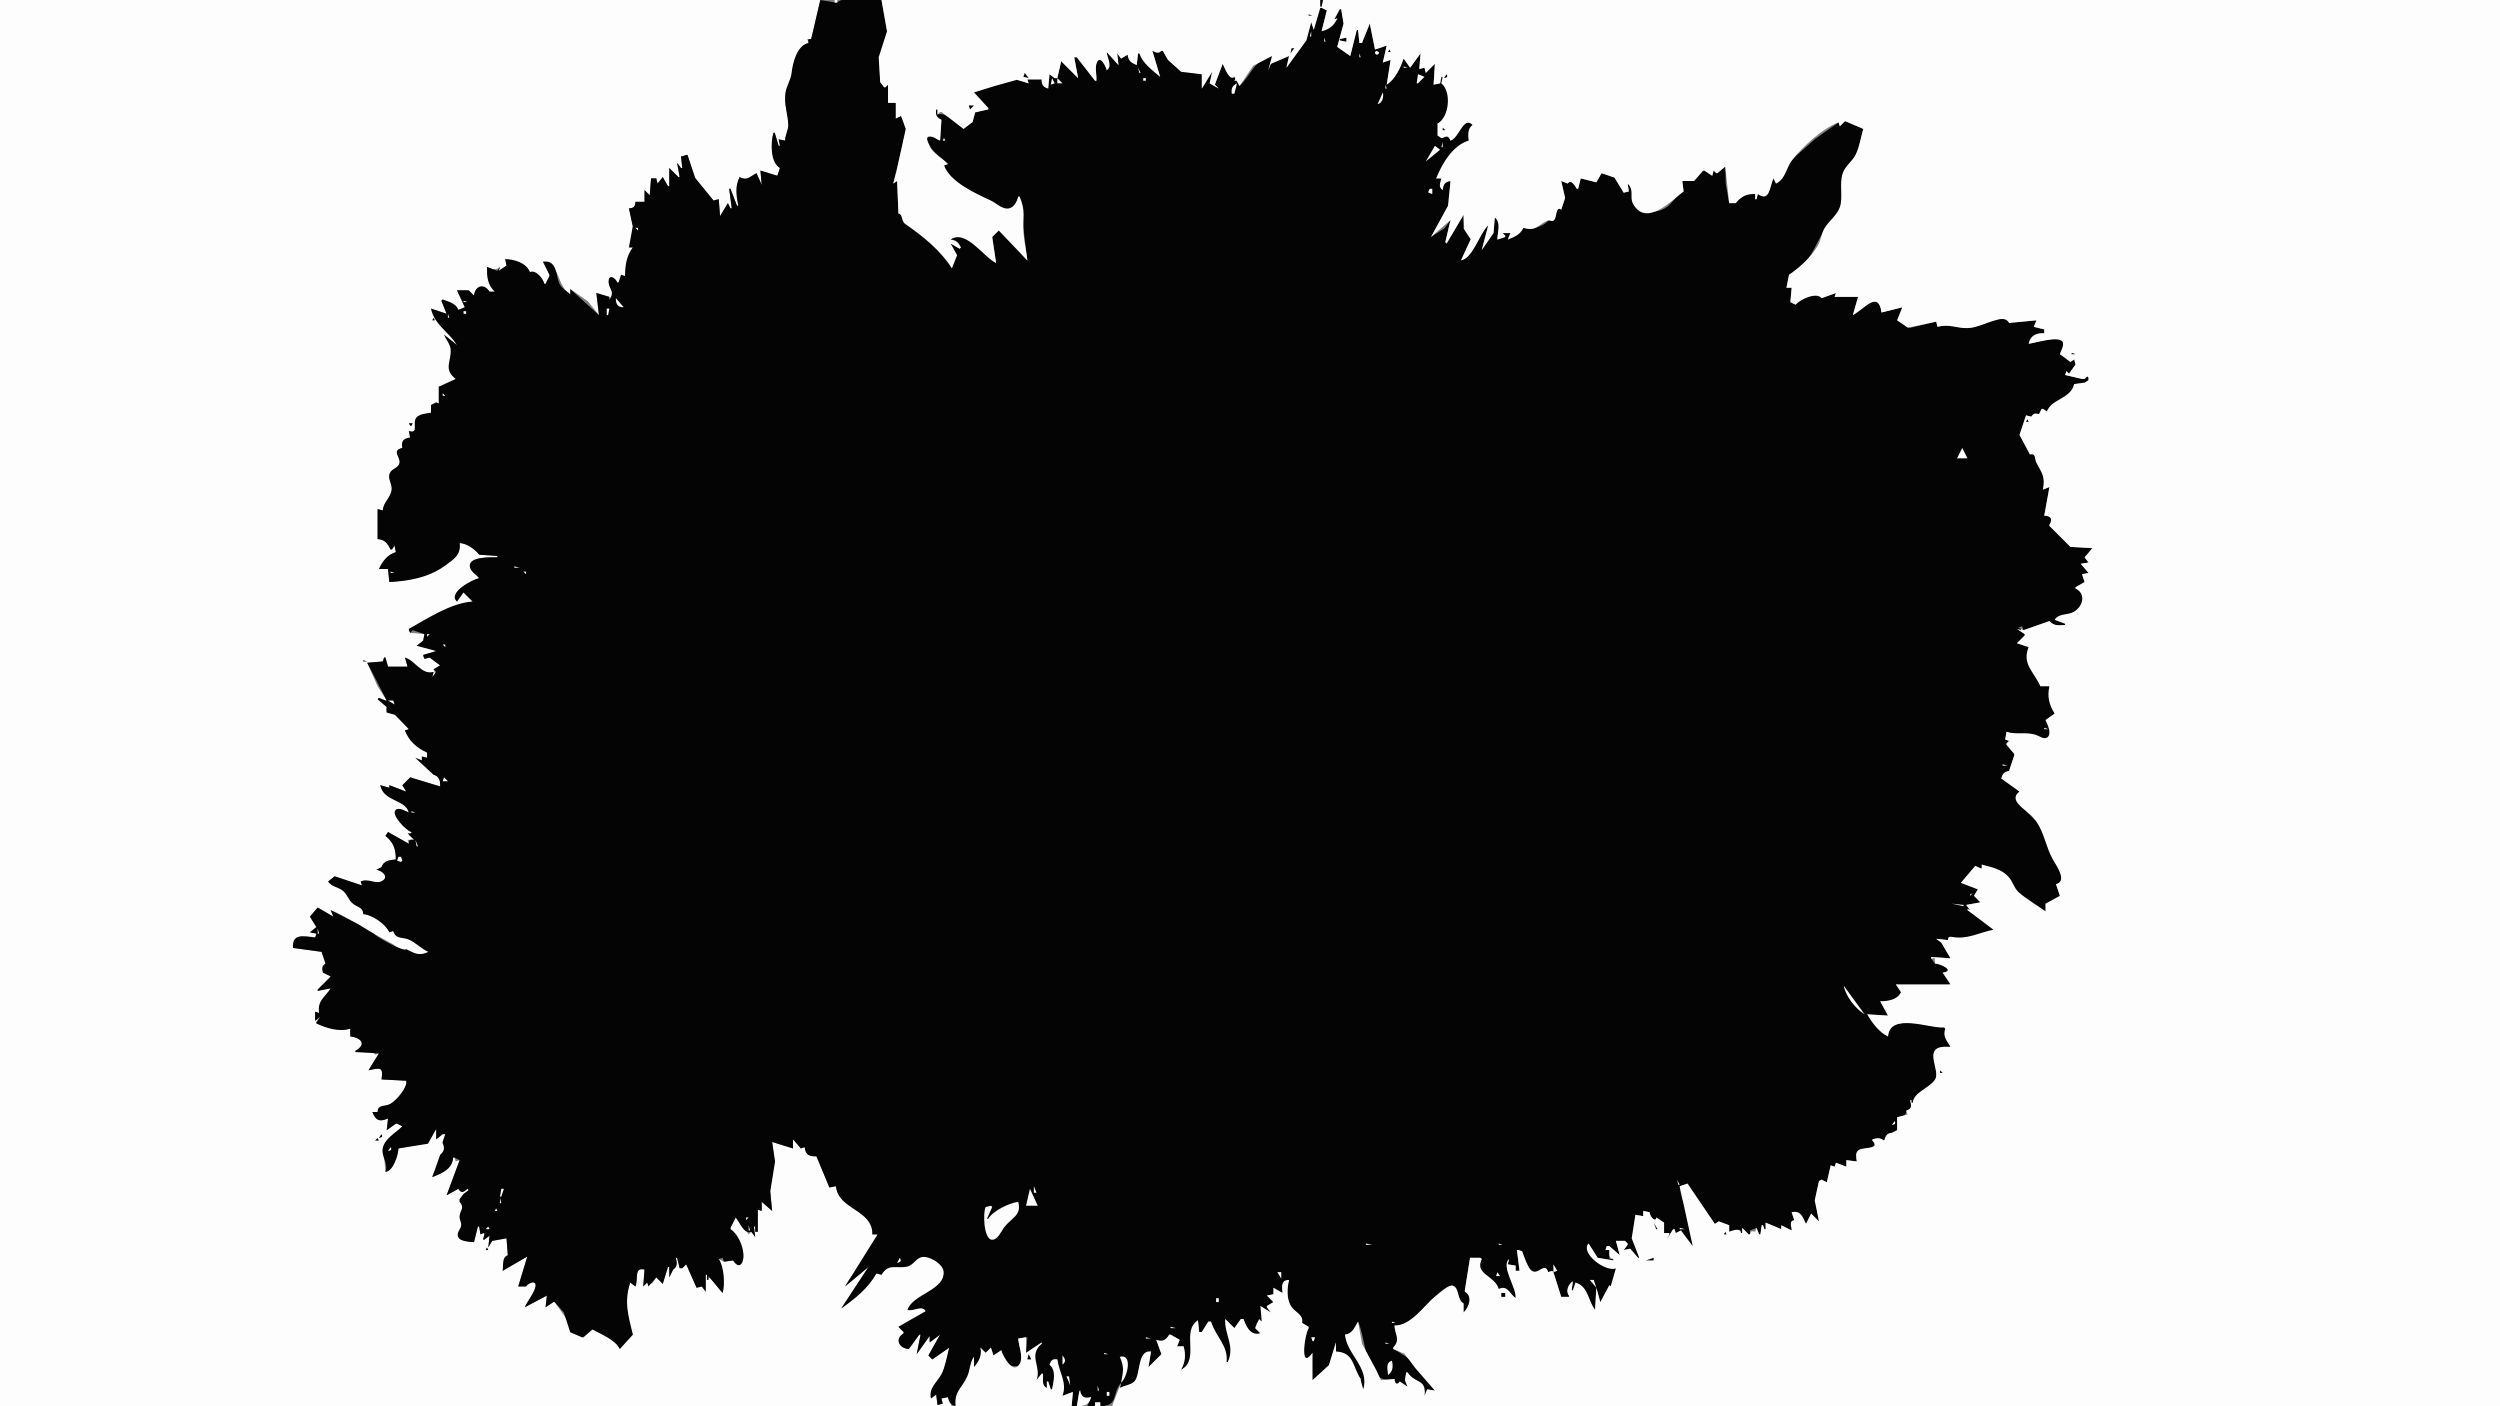 <?xml version="1.0" standalone="yes"?>
<svg xmlns="http://www.w3.org/2000/svg" width="1920" height="1080">
<rect width="100%" height="100%" fill="#808080" stroke="none"/>
<path style="fill:#fdfdfd; stroke:none;" d="M0 0L0 1080L731 1080L728 1073L723 1074L724 1078L720 1079L719 1071L715 1074C713.94 1066.19 719.904 1062.31 723.18 1056C725.886 1050.78 727.823 1041.05 729 1035L716 1044L713 1041L722 1025L714 1031L714 1026L704 1040L707 1025L706 1025L698 1036C690.304 1035.42 688.191 1029.13 694 1024L694 1023L690 1019L711 1007C708.919 1000.81 702.05 1006.86 697 1006C701.742 995.226 727.057 990.196 724.914 976C723.868 969.078 712.24 962.874 706.015 965.657C702.506 967.225 700.586 971.131 696.961 972.357C688.994 975.053 681.324 968.491 677 979L673 978L646 1005L667 973L649 988C656.187 974.357 670.948 963.414 674 948L670 948C671.823 928.721 644.823 928.702 642 911L637 912L627 888C621.791 888.132 618.838 886.328 618 881L615 882C614.188 878.068 612.786 876.361 609 875L609 882L593 877L594.748 892.004L591.363 914L593 930L585 923L585 930L582 929L582 946L580 946L580 942L579 942L580 950L577 946L575 948L565 935L561 943L561 944C565.698 948.216 569.759 955.689 570.699 962C571.751 969.064 569.167 974.738 563 968L556 969L552 967C555.267 974.312 556.546 985.159 555 993C552.302 991.396 544.728 976.993 544 983L543 983L543 979L542 979L542 992L539 988L535 989L527 971L524 974L522 974L520 966L519 966C519.882 969.893 519.908 972.143 517 975L514 981L514 973L513 973L509 986L504 981C501.981 983.967 500.452 988.155 497 985L494 988L495 975C486.78 972.589 489.812 982.18 488 988L484 985C478.1 998.959 481.57 1011.39 486 1025L476 1036C473.731 1028.69 461.645 1023.73 455 1021L448 1027L447 1027L437.953 1022.44L435.741 1014L426 1000L425 1000L419 1004L420 995L403 1004C405.118 1000.24 411.856 991.233 411.669 987.228C411.431 982.142 405.06 984.989 404 988L398 988L405 965L386 976L390 964L389 951L378 953L375 958L376 949L372 952L371 952L372 948L372 947L369 948L368 942L367 942L364 954C360.613 953.369 355.093 953.55 352.797 950.581C350.462 947.562 353.807 944.888 354.434 941.961C355.343 937.716 356.446 925.485 353 923L353 921L356 917L360 914L359 913C355.934 915.168 354.506 916.234 352 913L343 918L353 891L350 892L349 889L348 889C347.04 897.617 338.879 900.342 332 904C333.128 897.005 341.719 894.716 338 887C341.59 884.803 342.516 881.46 340 878L340 877L342 871L340 871L335 875L335 867L328.682 877.643L306 882C305.644 886.914 301.387 899.204 296 900L294.478 881.999L309 865L305 863L304 863L297 868L298 859C291.363 861.152 289.241 860.385 286 854L290 854C291.329 848.733 295.654 850.255 299.826 848.192C304.782 845.742 313.673 835.199 312 830L293 829C295.519 818.64 291.099 819.449 283 822L291 809L288 810C284.237 804.215 278.733 807.706 273 808L273 807C283.231 803.022 276.733 796.261 269 796L269 790C260.545 792.188 251.106 789.138 243 786L243 785L246 781L242 784L242 777L245 778C244.455 768.084 250.122 767.451 254 759L244 761L244 760L254 750C253.027 746.689 251.261 746.611 248 747L250 740L247 731L225 728C226.112 717.118 231.861 719.828 242 720L243 719L243 717L238 716L243 712L238 704L244 697L256 704L254 699C260.242 701.452 268.447 705.85 273.981 709.698C278.925 713.136 280.249 717.914 287 717L302 725.278L309.972 731.556L312 729C317.354 732.856 323.086 735.378 329 731C324.282 728.2 319.974 723.835 314.996 721.647C309.571 719.262 305.102 721.206 302 715L299 716C296.964 708.917 286.187 702.392 279 702C279.849 696.389 274.793 696.548 271.21 693.501C268.019 690.788 266.983 686.393 263.737 683.769C259.998 680.745 255.445 680.613 252 677L257 673L278 680L277 677C282.737 674.96 287.904 679.178 292.852 677.353C300.179 674.652 293.816 668.267 289 668L293 666C295.376 661.288 299.134 660.921 304 660C303.995 652.511 303.131 645.902 296 642L298 639L314 648L313 645L318 645C317.183 642.994 311.151 640.626 316 640L316 639C312.651 637.927 300.3 624.123 304.542 621.915C307.159 620.554 311.403 623.356 314 624C312.492 614.342 295.861 614.214 292 603L299 605L299 603L312 608L309 603C312.764 601.985 314.352 600.922 315 597L338 604C338.425 599.52 337.838 595.886 333 595L319 582L324 584L324 581L328 582L328 578C320.708 573.426 315.107 568.675 311 561L314 560C311.415 556.576 308.171 552.125 304.792 549.475C301.3 546.738 295.175 549.241 297 543L290 537L291 536L296 538L297 538L289.943 526.996L282 509L294 508L295 505L296 505L298 512L313 512L311 505C317.958 508.267 324.48 519.928 333 516L332 520C334.603 518.165 334.283 516.784 333 514L338 511L330 505L326 506L325 504L325 503L335 500L334 497L320 496L325 492L326 487L315 486L314 483C330.127 476.6 345.22 464.178 363 462L356 455C352.667 456.799 351.164 458.156 351 462C345.768 454.112 362.121 445.949 368 444C366.271 440.914 361.756 438.693 361.327 435.004C360.457 427.521 377.386 428.095 382 428L382 427L368 426C365.019 420.691 359.012 417.329 353 417C353.463 425.461 349.281 427.787 343 432.739C329.948 443.029 314.732 445.349 299 447L298 437L291 437L304 424L303 419L301 422L300 422C298.033 416.657 295.802 414.19 290 414L290 391L294 392C294.677 385.937 299.776 382.979 300.822 376.996C301.588 372.61 298.07 368.209 299.562 364.098C300.884 360.459 305.424 360.175 306.954 356.846C309.447 351.421 300.327 347.199 309 344C308.441 338.985 310.24 337.258 315 336L314 331C322.24 335.018 316.953 325.19 319.909 321.303C322.383 318.049 327.394 318.083 331 317L331 311L334 312L335 309L337 310L337 297C342.462 295.982 346.384 295.563 350 291C341.364 281.864 347.186 278.242 346.489 268.086C346.235 264.377 342.786 260.171 341 257L351 265L331 237L343 241L339 231L340 230L352 238L357 236L351 223L360 223L364 227C365.545 219.415 370.991 218.636 376 224L380 224C375.212 217.775 374.022 212.875 374 205C378.214 206.86 380.197 207.979 384 205L383 208L389 204L388 199C395.257 200.1 402.884 202.1 407 209C411.278 208.161 416.787 214.134 418 218L419 218L422 212L422 211L417 201C430.172 201.453 427.49 220.096 438 226L438 222L451.429 231.302L460 242L458 225L468 228L468 230C474.711 224.01 466.698 221.528 467.906 215.203C468.716 210.958 473.306 214.97 474 217L475 217L480 212L486 190L483 190L485 188L486.184 173.036L483 160C486.879 160.152 488.143 158.873 488 155L495 155L495 146L499 150L500 137L504 137L505 141L509 136L513 143L514 143L514 129L521 136L522 136L520 125L523 129L524 129L523 120L524 120L525 122L527 119L528 119L533.434 136.671L548 154L552 153L553 166L559 156L561 160L562 160L560 145L561 145L566 158L567 158C565.94 149.617 565.093 144.075 568 136C573.747 140.006 576.06 136.511 581 133L585 142L584 131L597 135L599 129C591.931 123.08 591.994 110.426 594 102L595 102L598 112L599 112L598 107L603 108C603.018 103.801 605.913 99.999 605.769 95.94C605.477 87.719 601.943 80.687 603.264 72C604.064 66.739 607.736 62.226 608.343 57C609.211 49.525 611.836 35.338 621 33L620 30L623 30L630 0L0 0z"/>
<path style="fill:#040404; stroke:none;" d="M630 0L623 30C620.384 29.973 620.446 30.432 621 33C611.979 34.901 608.779 48.419 607.954 56C607.382 61.268 604.114 65.769 603.304 71C601.933 79.861 605.129 87.438 605.365 95.91C605.48 100.033 602.871 103.753 603 108L598 107L599 112L598 112L595 102L594 102C591.818 109.383 591.467 124.824 599 129L597 135L584 131L585 142L581 133C575.656 135.553 574.055 139.008 568 136C564.243 143.501 565.51 150.004 567 158L566 158L561 145L560 145L562 160L561 160L559 156L553 166L552 153L548 154L533.938 136.671L528 119L527 119L524 120L523 120L524 129L523 129L520 125L522 136L521 136L514 129L514 143L513 143L509 136L505 141L504 137L500 137L499 150L495 146L495 155L488 155C487.909 158.538 486.546 159.94 483 160L485.956 174.015L483 190L486 190C481.13 196.321 480.069 204.152 480 212L477 211L475 217L474 217C473.43 214.194 468.123 210.122 467.462 215.153C466.599 221.719 472.999 223.301 468 230L468 228L458 225L460 242L438 222L438 226C435.309 223.749 431.039 221.061 429.6 217.791C426.736 211.285 427.949 199.388 417 201L422 211L422 212L419 218L418 218C417.282 213.843 411.253 206.798 407 209C404.138 201.677 395.048 199.198 388 199L389 204L383 208L384 205L382 208L374 205C374.005 212.628 374.229 218.547 380 224L376 224C371.696 217.207 364.863 219.323 364 227L360 223L351 223L357 236L352 238C350.368 232.969 344.592 231.739 340 230L339 231L343 241L331 237C333.46 249.272 344.743 254.98 351 265L341 257C342.37 260.463 345.743 264.377 346.066 268.089C346.874 277.4 340.193 283.691 350 291L337 297L337 310L335 309L331 311L331 317C327.532 317.571 322.397 317.8 319.894 320.564C316.273 324.563 322.081 333.392 314 331L315 336C309.789 336.838 307.896 338.689 309 344C299.619 346.047 309.01 351.787 306.342 356.796C304.804 359.682 300.933 360.121 299.448 363.192C297.352 367.529 301.143 371.237 300.821 375.576C300.325 382.244 294.369 385.271 294 392L290 391L290 414C295.517 414.42 297.497 417.339 300 422L301 422L303 419L304 424C297.638 425.811 293.547 431.169 291 437L298 437L299 447C314.141 446.263 329.265 443.604 342 434.296C349.004 429.176 354.072 426.133 353 417C358.925 417.659 364.204 421.525 368 426L382 427L382 428C377.047 428.04 358.429 427.133 361.002 435.961C361.983 439.328 365.831 441.429 368 444C362.879 445.019 343.375 455.195 351 462L356 455L363 462C346.225 463.068 328.254 475.065 314 483L314 484L315 486L317 484L326 487L325 492L320 496L335 500L325 503L326 506L330 505L338 511L333 514L335 516L332 520L333 516C323.695 518.585 318.973 507.256 311 505L313 512L298 512L296 505L295 505L294 508L282 509L297 538L296 538L291 536L290 537L297 543L296.863 547.182L303.242 548.948L314 560L311 561C313.962 569.076 320.214 574.597 328 578L328 582L324 581L324 584L319 582L333 595C337.387 596.274 338.173 599.784 338 604L315 597L309 603L312 608L299 603L299 605L292 603C294.664 615.975 311.037 613.568 314 624C311.473 623.012 306.419 619.646 303.851 622.029C299.912 625.683 312.185 638.259 316 639L316 640L313 640L318 645C314.954 644.516 313.927 644.823 314 648L298 639L296 642C302.147 646.94 303.978 652.302 304 660C299.101 660.623 294.589 660.764 293 666L289 668C293.322 668.487 299.521 673.686 292.852 676.867C288.094 679.137 282.717 674.265 277 677L278 680L257 673L252 677C254.86 681.406 259.975 681.073 263.737 684.475C266.825 687.266 267.837 691.632 271.21 694.182C274.828 696.918 278.763 696.816 279 702C286.138 702.782 295.926 709.563 299 716L302 715C304.031 721.75 309.146 719.359 314.285 721.728C319.608 724.182 323.487 728.683 329 731C322.043 734.503 318.339 732.148 312 729C310.275 731.197 290.135 720.319 287 717L274.946 709.698L254 699L256 704L244 697L238 704L243 712L238 716L243 717L242 720C232.612 718.673 224.218 716.9 225 728L247 731L250 740C247.043 741.92 247.117 743.696 248 747L254 750L244 760L244 761L254 759C248.844 766.798 243.89 768.159 245 778L242 777L242 784L246 781L243 785L243 786C250.636 789.692 260.768 792.787 269 790L269 796C276.703 796.774 282.049 801.704 273 807L273 808L291 809L283 822C291.361 820.394 294.601 818.638 293 829L312 830C313.115 835.058 304.437 845.087 299.826 847.707C295.761 850.017 289.903 847.969 290 854L286 854C288.353 860.684 291.665 861.886 298 859L297 868L304 863L305 863L309 865C303.985 870.096 295.422 874.164 293.915 881.999C292.701 888.313 298.443 893.292 296 900C301.945 899.691 305.832 887.27 306 882L328.682 878.382L335 867L335 875L340 871L342 871L340 877L340 878C341.735 881.913 341.129 884.097 338 887L332 904C339.507 901.252 347.52 897.757 348 889L349 889L353 891L343 918L352 913C354.19 916.785 356.138 915.704 359 913L360 914L356 917L353 921L353 923C357.28 927.588 353.419 928.976 352.947 934.039C352.72 936.472 354.389 938.563 354.193 940.985C353.98 943.609 351.562 945.49 351.506 948.126C351.388 953.722 360.167 953.515 364 954L367 942L368 942L369 948L371 947L372 947L372 948L371 952L372 952L376 949L375 958L378 953L389 951L390 964C385.248 965.598 386.777 971.595 386 976L405 965L398 988L404 988C405.294 985.809 411.759 982.582 411.269 987.685C410.838 992.172 404.872 999.414 403 1004L420 995L419 1004L425 1000L426 1000L433.051 1008.03L437.939 1023.21L447 1027L448 1027L455 1021C461.794 1024.89 472.328 1028.77 476 1036L486 1025C482.551 1010.09 479.142 1000.32 484 985L488 988C490.493 982.114 486.666 973.201 495 975L494 988L497 985L498 988L504 981L509 986L513 973L514 973L514 981L517 975C520.481 972.743 520.09 969.731 519 966L520 966L522 974L524 974L527 971L535 989L539 988L542 992L542 979L543 979L543 983L544 983L544 980L555 993C556.875 986.378 556.147 972.69 552 967L555 966L556 969L563 968C568.054 975.952 571.388 969.525 570.91 963C570.426 956.401 566.677 947.539 561 944L561 943L565 935C568.199 938.689 571.156 948.108 577 946L580 950L579 942L580 942L580 946L582 946L582 929L585 930L585 923L593 930L591.56 915L595.26 892L593 877L609 882L609 875L615 882L618 881C618.441 886.713 621.467 888.457 627 888L637 912L642 911C643.674 929.317 670.122 928.657 670 948L674 948L649 988L667 973L646 1005C655.918 998.013 667.46 988.887 673 978L677 979C682.534 969.844 688.518 974.675 696.961 972.667C701.097 971.684 703.091 967.233 707.004 965.697C712.461 963.555 724.097 970.438 724.673 976.424C726.076 991.009 700.602 993.882 697 1006C702.105 1007.36 707.983 1001.96 711 1007L690 1019L694 1023L694 1024C686.669 1028.28 690.635 1035.76 698 1036L706 1025L707 1025L704 1040L714 1026L714 1031L722 1025L713 1041L716 1044L729 1035C727.462 1040.86 725.788 1050.3 723.089 1055.29C719.66 1061.62 713.058 1066.03 715 1074L719 1071L720 1079L724 1078L723 1074L728 1073C728.804 1076.94 730.099 1078.84 734 1080C733.372 1069.22 737.97 1067.79 742.443 1059C745.218 1053.55 745.186 1047.27 748 1042L748 1050C752.638 1046.23 754.593 1040.81 753 1035L757 1039L761 1035L763 1041L769 1037C769.513 1039.75 769.393 1044.15 771.178 1046.4C773.004 1048.7 781.784 1050.82 783.397 1047.67C786.201 1042.19 782.464 1033.68 782 1028L789 1027L788 1039L800 1031L800 1032C788.724 1038.4 798.566 1050.61 796 1060L800 1055L801 1055C801.152 1059.16 799.209 1064.64 804 1066L804 1061L805 1061L807 1067L808 1067C809.392 1061.16 812.052 1051.54 806 1048L812 1044L816 1072L824 1069L823 1080L827 1080L829 1068L830 1068C830.204 1074.22 832.42 1074.68 838 1073L835 1080L841 1080L841 1077L845 1077L845 1080C859.448 1079.46 853.545 1070.79 861 1062L860 1066C863.336 1064.44 869.865 1063.73 871.987 1060.68C876.298 1054.48 873.546 1038.46 884 1038L882 1050L892 1040L888 1029C893.07 1031.32 895.696 1029.95 898 1025L899 1025L906 1029L904 1034L909 1034C910.601 1040.72 909.765 1045.76 907 1052C921.418 1047.33 909.783 1023.73 920 1014L921 1023L923 1023L928 1015L930 1015L942 1046L943 1046C949.642 1035.07 942.326 1024.28 941 1013L948 1020L953 1013L955 1013C956.738 1019.75 960.229 1026.59 968 1024L964 1020C964.575 1017.27 965.869 1012.81 969 1015C970.2 1010.31 970.606 1007.22 968 1003L976 1008L973 1004L973 1003L978 1000L973 995L978 994L978 989L985 993C984.665 988.015 984.446 984.314 990 983C988.141 989.291 987.951 998.234 991.483 1003.98C994.426 1008.77 1000.53 1009.79 1000 1016L1005 1019L1005 1020C1000.9 1025.34 999.276 1055.78 1008 1039L1005.83 1051L1008 1060L1021.07 1048.52L1026 1031L1026 1038C1040.43 1039.19 1037.21 1050.8 1045 1059L1045 1060C1042.95 1063.13 1044.31 1064.74 1047 1067C1053.12 1050.85 1035.22 1039.45 1033 1025C1039.12 1024.53 1040.67 1020.15 1043 1015C1049.51 1029.1 1048.32 1064.99 1071 1059C1069.71 1063.29 1073.98 1065.78 1075 1061L1081 1065L1079 1060L1080 1054L1081 1054C1085.44 1063.76 1094.96 1058.44 1094 1072L1097 1071L1096 1067L1102 1068C1097.48 1054.76 1081.6 1041.89 1070 1036L1070 1035C1076.9 1029.3 1071.48 1025.05 1071 1018C1083.61 1019.7 1095.14 1002.01 1103.96 994.968C1106.22 993.17 1112.02 987.978 1114.96 988.051C1120.51 988.189 1118.64 999.22 1124 1001L1124 1008C1128.81 1004.85 1131.82 994.398 1125 992L1125 991L1129 966L1137 966L1138 967C1130.91 977.803 1147.15 980.913 1151 990C1157.87 987.58 1158.61 994.237 1164 997C1165.59 988.396 1152.64 973.561 1159 967L1158 971L1164 972L1164 976L1167 976L1165 960L1166 960L1169 961C1169.97 964.564 1173.16 974.704 1176.47 976.393C1182.1 979.264 1185.77 969.682 1189 977L1192 976L1193 977L1199 996L1205 996L1205 995C1202.46 991.202 1204.95 986.688 1208 984L1207 991L1208 991L1210 985L1225 1006L1226 989L1229 1000C1235.76 997.993 1233.83 992.39 1236 987L1241 992L1237 988C1240.97 983.185 1242.18 980.255 1241 974C1233.57 976.161 1214.61 963.124 1220 955L1227 966L1239 968L1239 967L1236 967L1236 960L1233 960L1234 957L1236 957L1244 964L1241 953L1247 953L1248 953L1250 955L1250 956L1247 960L1252 959L1258 966L1259 966L1253.98 952L1256 933L1262 934L1262 930L1267 931C1266.94 933.893 1271.24 939.427 1272 935L1278 939L1278 947L1282 947L1282 948L1280 952L1285 944L1286 944L1287 947L1291 945C1292.35 950.637 1294.48 954.73 1300 957C1302.86 941.309 1291.34 926.217 1290 911L1296 909L1317 940L1320 938L1328 941L1328 946C1331.44 945.427 1338.12 942.539 1337 947L1338 947L1338 943L1343 948L1344 948L1344 945L1349 943L1351 948L1352 948L1353 941L1354 941L1355 944L1356 944L1356 939L1368 944L1368 941L1376 945L1378 937L1376 931C1382.69 930.15 1383.94 935.062 1387 940L1391 932C1391.42 935.645 1393.58 937.024 1397 938L1394.01 921L1397 907L1399 906L1403 908L1406 895L1409 896L1410 893L1418 896L1418 891L1426 892C1425.19 879.934 1431.58 885.434 1438.68 881.789C1441.88 880.143 1439.99 877.309 1438 876L1438 875L1447 876L1453 870L1457 868L1457 858C1460.55 857.11 1464.07 857.181 1464 853C1469.21 851.866 1468.54 849.341 1467 845L1468 845L1468 847L1469 847C1470.21 839.312 1481.71 836.618 1486.15 829.996C1491 822.75 1478.25 806.344 1492 804.148C1493.94 803.837 1496.03 804.002 1498 804L1494 790L1493 789C1483.09 789.375 1450.61 777.272 1450 796L1434 779L1450 780L1444 769C1449.98 768.979 1458 768.582 1460 762L1456 756C1468.5 759.368 1485.54 758.848 1498 756L1492 747C1495.31 746.848 1499.28 743.813 1494.87 741.077C1492.5 739.605 1488.68 740.063 1486 740L1483 736L1483 735L1498 736L1491 724L1487 721L1496 722C1496.25 720.106 1496.67 719.106 1499 719.778C1509.98 722.94 1520.67 717.71 1531 714L1511 698L1513 699L1513 698L1510 695L1521 693L1516 688L1519 683L1506 678L1517 665L1522 667L1522 664L1538 670.254L1549.04 684.701L1571 700L1571 694C1576.54 696.11 1578.23 691.335 1582 688L1579 679C1588.03 679.146 1580.73 666.027 1578.34 662C1574.47 655.476 1574.36 648.559 1571.16 642C1565.82 631.072 1558.05 625.369 1550.31 616.791C1547.24 613.392 1547.92 610.786 1551 608C1547.45 602.979 1543.27 598.838 1537 598L1543 592L1547 580L1547 579L1541 572L1541 571L1543 569L1540 568L1541 562C1546.58 564.637 1552.92 562.884 1559 563.622C1562.97 564.104 1566.97 567.673 1570.85 567.407C1577.27 566.969 1572.55 555.762 1571 553L1578 548C1574.71 540.527 1573.02 535.444 1574 527L1567 527C1563.08 514.479 1554.42 510.866 1558 497L1549 494L1555 488L1555 487L1549 483L1552 484L1552 483L1550 482L1553 481L1554 484L1574 477C1577.06 481.704 1581.02 480.39 1586 480L1586 479L1578 476C1582.53 471.221 1589.56 473.262 1594.66 469.171C1600.72 464.307 1602.62 454.448 1594 452L1594 451L1601 447L1599 441L1604 440L1598 433L1604 432L1601 428L1607 421L1590 420C1587.56 413.064 1580.64 406.922 1574 404L1574 403C1577.96 398.345 1575.28 396.173 1570 396L1574 374L1569 376C1571.39 365.956 1567.95 363.02 1564.18 354.791C1562.75 351.678 1563.84 346.483 1559 349L1551 334L1556 319L1560 320L1566 318L1568 314L1569 314L1572 316C1577.27 306.859 1591.19 306.972 1593 295L1600 294L1601 294L1604 292L1604 290L1603 289L1601 291L1600 291L1599 291L1586 288L1587 285L1589 287L1594 280L1593 276L1590 278C1588.16 273.954 1586.49 272.346 1582 272C1583.05 269.466 1586.1 265.129 1584.76 262.333C1582.11 256.816 1562.63 263.206 1558 264C1559.98 258.248 1564.02 255.822 1570 256L1570 253L1562 251L1564 246L1543 248C1541.2 242.907 1536.29 244.737 1532 245.829C1525.39 247.51 1517.72 251.709 1511 251.926C1502.38 252.205 1497.21 247.653 1488 251L1487 247L1467.03 251.794L1457 246L1461 236L1445 240C1444.15 222.294 1431.15 235.799 1423 242L1427 228L1409 228L1410 225L1399 229C1397.77 223.308 1381.22 229.288 1379 234L1375 232L1376 221L1372 221L1374 211C1389.94 203.701 1393.36 189.218 1401.4 176C1404.8 170.41 1411.78 165.409 1413.45 159C1415.51 151.075 1412.73 142.193 1415.28 134C1417.12 128.131 1422.51 124.873 1425.16 119.576C1428.3 113.286 1429.37 105.763 1431 99L1417 93L1413 97L1412 94L1393.99 106.738L1375.61 123L1364 141L1362 137C1357.74 144.334 1359.73 153.934 1350 149L1349 153L1348 153L1348 149C1341.28 148.494 1336.59 149.77 1333 156L1328 156L1325.34 141L1325 128L1316 131L1315 135L1309 131L1308 131L1301 139L1292 139L1293 147C1287.41 149.831 1284.69 155.889 1279.58 159.357C1272.33 164.277 1259.69 164.234 1254.79 156.545C1251.46 151.316 1256.37 145.019 1250 141L1251 147L1247 148L1239.85 136.078L1230 133L1226 140L1214 137L1212 145L1211 145C1209.85 142.306 1205.36 134.676 1204 141L1199 139L1202 152L1199 161L1197 159C1191.99 169.337 1182.75 177.366 1170 175L1158 184L1160 179L1154 179L1156 181L1156 182L1150 184C1150.05 178.266 1153.89 170.28 1148 167L1147 179L1138 192L1143 173C1133.54 179.067 1132.43 196.931 1122 200L1130.12 183.717L1124.45 174.896L1124 165L1111 187L1110 186L1114 169L1109.4 175.272L1099 182L1112.59 158L1114 139C1109.22 139.381 1108.26 141.393 1108 146L1107 137L1103 137C1109.67 125.505 1115.09 113.919 1128 108C1127.78 103.481 1127.56 99.186 1131 96C1125.33 86.872 1119.37 105.361 1114 108C1112.85 104.3 1111.05 103.422 1108 106L1107 106L1104 104C1106.04 100.328 1106.15 98.623 1104 95C1113.08 91.694 1116.1 69.127 1107 64L1108 59L1107 59L1106 64L1101 65L1102 49L1095 56L1094 52L1090 53L1091 41L1083 52L1078 45L1065 65L1068 46L1062 48L1065 35L1056 38L1052 18L1046 33L1044 33L1043 23L1042 23L1037 43L1027 36L1032.05 18L1030 7L1029 7L1025 15L1027 14L1027 15L1015 24L1019 8L1015 6L1014 6C1009.41 10.738 1009.5 16.638 1009 23L1007 17L1002.99 30.999L988 52L990 43L976 49L974 54L977 43C962.514 46.471 961.521 57.005 952 66L948 59C943.86 60.643 941.124 52.056 939 49L933 65L936 68L929 64L931 55L923 68L923 57L907.104 54.562L897 46L893 39L892 39L885 39L891 59L875 41L874 41L873 50L866 42L861 45L858 41L859 50L850 40L850 54C849.545 50.982 844.701 40.401 842.063 48.149C840.683 52.204 842.313 57.703 842 62L841 62L827 44L825 44L828 60L815 47L812 60L810 60L806 57L805 68C801.682 66.379 800.074 64.783 800 61L789 61L790 64C786.862 63.433 783.918 61.063 780.885 60.776C775.468 60.263 768.272 64.691 763 65.84C756.495 67.257 752.856 65.078 748 71L759 83L759 84L748.832 86.046L746.937 92.892L740 99C735.395 94.818 726.37 85.556 720 88L720 84L719 84C717.877 88.254 718.657 90.681 723 92L722 108L719 105C700.138 102.681 722.974 121.785 728 126L725 127C727.711 139.711 749.482 149.134 760 154.046C763.988 155.908 767.585 159.581 772 160.407C778.147 161.556 781.187 156.116 782 151L783 151L789 200C780.872 193 778.579 180.142 767 177L762 182L765 202C757.526 197.1 739.623 174.184 730 184L738 190L737 191L730 187L735 196L731 206C725.115 191.941 708.109 180.57 696.194 171.866C693.379 169.809 693.005 164.488 690 164L689 139L686 141L696.181 98.09L692 89L688 91L688 79L682 79L682 65L680 67L679 67L676 63L675.232 44.91L681.478 25.015L677 0C669.642 0 647.866 -3.568 643 2L642 2L630 0z"/>
<path style="fill:#fdfdfd; stroke:none;" d="M641 0L641 2L643 2L643 0L641 0M677 0L681.237 24.039L674.831 43.961L676 63L679 67L680 67L682 65L682 79L688 79L688 91L692 89L695.62 99.039L688.677 130.996L686 141L689 139L690 164C693.34 164 692.04 169.857 695.167 172C708.372 181.048 722.31 192.241 731 206L735 196L730 187L737 191L738 190C735.962 186.05 734.442 184.502 730 184C741.727 175.703 755.596 197.729 765 202L762 182L767 177L789 200C788.359 192.976 786.518 185.961 786.054 179C785.313 167.878 788.021 161.821 783 151L782 151C780.886 155.264 778.282 160.522 773 160.157C768.637 159.855 764.826 155.832 761 154.046C749.574 148.71 729.619 139.854 725 127L728 126C724.158 121.46 716.69 118.269 714.425 112.931C713.204 110.052 708.958 103.15 715.877 105.072C718.079 105.684 719.805 107.313 722 108L723 92C719.226 90.092 718.32 88.162 719 84L720 84L720 88L722 86L723 86L740 99L746.969 93.777L748.912 86.372L759 84L759 83L748 71L764 66.036L780.884 61.322L790 64L789 61L800 61C799.849 65.076 801.086 66.835 805 68L806 57L810 60L812 60L815 47L828 60L825 44L827 44L841 62L842 62C842.465 57.833 840.82 52.592 842.179 48.639C844.681 41.362 849.332 51.223 850 54C854.536 50.961 850.407 44.633 850 40L859 50L858 41L861 45L866 42C866.638 46.781 868.62 48.219 873 50L874 41L875 41C877.744 48.831 884.805 53.799 891 59L885 39C887.72 40.41 889.806 41.504 892 39L893 39L897 46L907.104 55.137L923 57L923 68L931 55L929 64L936 68L933 65L939 49C940.373 51.807 944.388 62.791 948 59L952 66L962.424 50.523L977 43L974 54L976 49L990 43L988 52L1003.35 30.999L1007 17L1009 23L1014 6L1015 6L1019 8L1015 24C1020.6 22.773 1025 19.457 1027 14L1025 15L1025 14L1029 7L1030 7L1031.83 18.17L1027 36L1037 43L1042 23L1043 23L1044 33L1046 33L1052 18L1056 38L1065 35L1062 48L1068 46L1065 65C1071.28 61.474 1075.86 51.617 1078 45L1083 52L1091 41L1090 53L1094 52L1095 56L1102 49L1101 65L1106 64L1107 59L1108 59L1107 64C1114.92 70.618 1113.04 89.978 1104 95L1104 104L1107 106L1108 106C1111.31 104.156 1112.46 104.524 1114 108C1120.78 105.993 1123.85 88.744 1131 96C1126.96 98.701 1127.53 103.498 1128 108C1115.79 111.397 1107.26 126.074 1103 137L1107 137C1106.05 140.652 1104.48 143.641 1108 146C1108.48 141.725 1109.64 139.712 1114 139L1112.06 158L1099 182L1114 169L1110 186L1111 187L1124 165L1124.19 175.791L1129.47 183.717L1122 200C1131.18 198.516 1136.2 179.586 1143 173L1138 192L1147 179L1148 167C1152.91 171.315 1150.02 178.027 1150 184L1156 182L1156 181L1154 179L1160 179L1158 184C1163.16 181.966 1167.58 180.209 1170 175C1179.8 177.836 1180.61 173.092 1188.17 169.5C1189.77 168.74 1191.38 170.268 1193 169.5C1196.03 168.06 1194.42 157.794 1199 161L1202 152L1199 139L1204 141C1206.76 137.498 1209.26 142.482 1211 145L1212 145L1214 137L1226 140L1230 133L1239.92 136.417L1247 148L1251 147L1250 141C1255.42 146.164 1251.23 151.1 1254.2 156.545C1264.17 174.766 1284.17 153.752 1293 147L1292 139L1301 139L1308 131L1309 131L1315 135L1316 131L1318 133L1319 133L1325 128L1328 156L1333 156C1337.45 150.827 1341.23 148.789 1348 149L1348 153L1349 153L1350 149C1358.99 155.45 1359.04 144.115 1362 137L1364 141C1371.33 137.495 1371.69 129.062 1376.36 123C1384.3 112.719 1399.72 98.504 1412 94L1413 97L1417 93L1431 99C1429.05 105.401 1428.14 112.647 1425.16 118.714C1422.55 124.006 1417.22 127.184 1415.25 132.999C1412.43 141.324 1415.68 151.122 1413.05 159C1411.04 165.051 1404.7 169.597 1401.4 175.001C1398.74 179.357 1398.56 184.603 1395.93 188.985C1390.79 197.519 1382.14 205.432 1374 211L1372 221L1376 221L1375 232L1379 234C1382.35 230.063 1395.05 223.94 1399 229L1410 225L1409 228L1427 228L1423 242C1432.19 237.096 1442.47 222.733 1445 240L1461 236L1457 246L1465.22 251.681L1487 247L1488 251C1497.09 248.663 1502.48 252.147 1511 251.977C1517.49 251.848 1524.73 248.17 1531 246.365C1535.53 245.062 1540.24 243.391 1543 248L1564 246L1562 251L1570 253L1570 256C1563.82 255.472 1559.29 257.659 1558 264C1562.45 263.72 1582.66 257.05 1584.33 263.188C1585.04 265.783 1582.71 269.514 1582 272L1590 278L1593 276L1594 280L1589 287L1587 285L1586 288L1599 291L1600 291L1601 291L1603 289L1604 290L1604 292L1601 294L1600 294L1593 295C1590.05 306.581 1575.73 306.127 1572 316L1569 314L1568 314L1566 318C1562.94 317.29 1561.73 317.331 1560 320L1556 319L1551 334L1559 349C1563.88 348.032 1562.35 352.522 1564.05 355.625C1568.41 363.582 1570.81 366.249 1569 376L1574 374L1570 396C1575.18 396.397 1576.51 398.343 1574 403L1574 404L1590 420L1607 421L1601 428L1604 432L1598 433L1604 440L1599 441L1601 447L1594 451L1594 452C1601.97 455.764 1600.1 465.38 1592.91 469.722C1587.86 472.769 1581.26 470.734 1578 476L1586 479L1586 480C1580.93 480.203 1577.75 480.888 1574 477L1554 484L1552 483L1552 484L1549 483L1555 487L1555 488L1549 494L1558 497C1552.73 509.985 1561.9 515.671 1567 527L1574 527C1572.06 534.838 1573.73 541.412 1578 548L1571 553C1572.35 556.302 1576.18 563.225 1572.4 566.264C1570 568.19 1566.32 565.395 1564 564.559C1556.38 561.816 1548.39 564.519 1541 562L1540 568L1543 569L1541 571L1541 572L1547 579L1547 580L1543 592C1539.18 592.815 1537.82 594.178 1537 598L1551 608C1547.69 610.209 1546.9 613.362 1549.57 616.787C1553.72 622.117 1560.12 625.026 1564.03 631C1570.23 640.466 1571.28 650.597 1576.57 660C1579.24 664.744 1588.01 676.753 1579 679L1582 688L1571 694L1571 700C1564.33 695.234 1556.57 690.969 1550.52 685.455C1546.85 682.114 1545.82 677.044 1542.58 673.439C1537.14 667.386 1529.5 665.989 1522 664L1522 667L1521 667L1517 665L1506 678L1519 683L1516 688L1521 693L1510 695L1513 699L1511 698L1511 699L1531 714C1519.26 716.325 1511.2 721.702 1499.03 719.537C1496.58 719.102 1496.24 720.081 1496 722L1487 721L1491 724L1498 736L1483 735L1483 736L1486 736L1486 740C1490.43 740.274 1501.83 745.644 1492 747L1498 756L1456 756L1460 762C1457.03 767.891 1450.14 768.932 1444 769L1450 780L1434 779C1437.43 785.101 1443.48 793.215 1450 796C1451.45 776.964 1483.33 790.458 1493 789L1494 790C1491.83 795.877 1494.96 799.075 1498 804C1495.71 804 1493.27 803.787 1491 804.148C1477.8 806.255 1490.37 822.596 1486.15 828.999C1481.56 835.956 1469.63 838.693 1469 847L1468 847L1468 845L1467 845C1467.95 849.26 1468.62 851.294 1464 853L1465 856L1457 858L1457 868L1453 870C1448.98 870.191 1448.17 872.359 1447 876C1443.86 873.471 1441.76 873.895 1438 875L1438 876C1444.45 882.997 1430.55 880.708 1427.32 883.288C1424.53 885.522 1425.62 888.938 1426 892L1418 891L1418 896L1410 893L1409 896L1406 895L1403 908L1399 906L1397 907L1393.7 921.996L1397 938L1391 932L1387 940C1384.58 934.578 1382.8 929.357 1376 931L1378 937C1373.67 937.927 1375.91 941.504 1376 945L1368 941L1368 944L1356 939L1356 944L1355 944L1354 941L1353 941L1352 948L1351 948L1349 943L1348 946C1345.29 945.423 1344.61 945.232 1344 948L1343 948L1338 943L1338 947L1337 947C1336.36 942.694 1330.95 944.915 1328 946L1328 941L1320 938L1317 940L1296 909L1290 911L1300 957L1291 945L1287 947L1286 944L1285 944L1280 952L1282 948L1282 947L1278 947L1278 939L1272 935C1272 939.442 1266.68 934.258 1267 931L1262 930L1262 934L1256 933L1253.12 951.015L1259 966L1258 966L1252 959L1247 960L1250 956L1250 955L1248 953L1247 953L1241 953L1244 964L1236 957L1234 957L1233 960L1236 960C1236 963.363 1235.28 966.204 1239 967L1239 968L1227 966L1220 955C1213.36 962.563 1233.59 977.457 1241 974L1237 988L1241 992L1236 987L1229 1000L1226 989L1225 1006C1219.66 999.001 1219.79 987.807 1210 985L1208 991L1207 991L1208 984C1204.55 986.018 1202.06 991.629 1205 995L1205 996L1199 996L1193 977L1192 976L1189 977C1186.42 968.622 1181.82 979.252 1176.52 976.046C1173.57 974.258 1170.25 964.363 1169 961L1166 960L1165 960L1167 976L1164 976L1164 972L1158 971L1159 967C1152.4 972.057 1164.91 989.603 1164 997C1159.23 993.31 1157.68 986.612 1151 990C1148.3 979.606 1132.23 978.758 1138 967L1137 966L1129 966L1125 991L1125 992C1131.19 995.63 1128.23 1003.79 1124 1008L1124 1001C1118.94 998.211 1120.99 989.082 1115.76 987.346C1112.7 986.328 1105.32 993.1 1103 994.94C1093.71 1002.32 1084.01 1018.06 1071 1018C1071.23 1025.6 1075.79 1028.25 1070 1035L1070 1036L1078.74 1039.77L1087.13 1050.91L1102 1068L1096 1067L1094 1072C1095.67 1058.53 1086.94 1062.96 1081 1054L1080 1054L1079 1060L1081 1065L1075 1061C1072.74 1064.23 1071.14 1062.24 1071 1059L1060.59 1059.99L1056.85 1052L1046.05 1032L1043 1015C1040.12 1019.56 1038.8 1024.08 1033 1025C1034.14 1040.14 1051.98 1050.26 1047 1067L1045 1060L1045 1059C1038.64 1049.5 1040.07 1038.61 1026 1038L1026 1031L1020.52 1048.52L1008 1060L1008 1039C997.762 1052.95 1001.92 1025.67 1005 1020L1005 1019L1000 1016C1001.45 1009.55 994.502 1008.01 991.483 1003C987.975 997.164 988.477 989.396 990 983C983.717 982.903 984.404 988.146 985 993L978 989L978 994L973 995L978 1000L973 1003L973 1004L976 1008L968 1003L969 1015L967 1013L964 1020L968 1024C960.374 1025.83 957.435 1019.39 955 1013L953 1013L948 1020L941 1013C940.154 1025.17 948.636 1033.29 943 1046L942 1046C943.462 1033.64 933.796 1026.67 930 1015L928 1015L923 1023L921 1023L920 1014C906.759 1022.34 921.936 1044.19 907 1052C910.378 1046.44 910.84 1040.22 909 1034L904 1034L906 1029L899 1025L898 1025C895.083 1029.32 893.103 1030.59 888 1029L892 1040L882 1050L884 1038C873.413 1036.45 876.011 1055.28 871.4 1060.68C868.873 1063.65 863.341 1063.95 860 1066L861 1062L854 1080L1920 1080L1920 0L1016 0L1015 5L1014 5L1014 0L677 0z"/>
<path style="fill:#040404; stroke:none;" d="M1014 0L1014 5L1015 5L1016 0L1014 0z"/>
<path style="fill:#fdfdfd; stroke:none;" d="M1015.33 8.667L1015.67 9.333L1015.33 8.667z"/>
<path style="fill:#040404; stroke:none;" d="M1005 11L1005 12L1008 12L1005 11z"/>
<path style="fill:#fdfdfd; stroke:none;" d="M1007 24L1006 28L1007 28L1007 24M1017 29L1017 32L1018 32L1017 29z"/>
<path style="fill:#040404; stroke:none;" d="M1029 30L1029 31L1034 32L1034 29L1029 30M992 37L991 41L994 37L992 37M1067 38L1066 40L1068 40L1067 38z"/>
<path style="fill:#fdfdfd; stroke:none;" d="M1057 39L1056 40L1056 41L1057 42L1058 42L1059 41L1059 40L1057 39z"/>
<path style="fill:#040404; stroke:none;" d="M976 41L977 42L976 41z"/>
<path style="fill:#fdfdfd; stroke:none;" d="M1031 41L1032 42L1031 41M1044 41L1044 44L1045 44L1044 41M890 42L892 44L890 42M1078 51L1078 52L1081 52L1078 51z"/>
<path style="fill:#040404; stroke:none;" d="M1096.67 51.333L1097.33 51.667L1096.67 51.333z"/>
<path style="fill:#fdfdfd; stroke:none;" d="M874 52L875 56L876 56L874 52M974.667 55.333L975.333 55.667L974.667 55.333z"/>
<path style="fill:#040404; stroke:none;" d="M787 56L786 59L790 60L787 56z"/>
<path style="fill:#fdfdfd; stroke:none;" d="M1089 57L1088 64L1089 64L1094 59L1089 57z"/>
<path style="fill:#040404; stroke:none;" d="M1111 57L1109 60C1111.25 59.527 1112.12 59.14 1111 57z"/>
<path style="fill:#fdfdfd; stroke:none;" d="M808 60L807 65L810 64L808 60M812 60L812 64L816 64L812 60M878 60L878 62L880 62L880 60L878 60M949 60L948 62L950 62L949 60M918 61L919 62L918 61M946 72L948 72L950 64C946.35 65.921 945.482 67.934 946 72M1064 65L1064 68L1065 68L1064 65M795 67L796 68L795 67M1062 71L1058 80C1061.66 79.219 1062.91 74.347 1062 71z"/>
<path style="fill:#040404; stroke:none;" d="M744 81L745 84L748 81L744 81z"/>
<path style="fill:#fdfdfd; stroke:none;" d="M748 94L749 95L748 94z"/>
<path style="fill:#040404; stroke:none;" d="M1108 98L1108 100L1110 100L1108 98z"/>
<path style="fill:#fdfdfd; stroke:none;" d="M725 106L724 108L726 108L725 106z"/>
<path style="fill:#040404; stroke:none;" d="M506.667 107.333L507.333 107.667L506.667 107.333z"/>
<path style="fill:#fdfdfd; stroke:none;" d="M733 109L736 112L733 109M1108 109L1107 113L1108 113L1108 109M1102 112L1095 124L1106 115L1102 112z"/>
<path style="fill:#040404; stroke:none;" d="M567 135L568 136L567 135z"/>
<path style="fill:#fdfdfd; stroke:none;" d="M1094.67 145.333L1095.33 145.667L1094.67 145.333M1098 145L1097 147L1097 148L1100 149L1100 145L1098 145M1092 147L1095 151L1092 147M1102 149L1106 152L1102 149z"/>
<path style="fill:#040404; stroke:none;" d="M1335 151L1336 152L1335 151z"/>
<path style="fill:#fdfdfd; stroke:none;" d="M499 153L500 154L499 153M1100.67 155.333L1101.33 155.667L1100.67 155.333M496 159L497 160L496 159M497 162L498 163L497 162M1093.67 163.333L1094.33 163.667L1093.67 163.333M553 169L554 170L553 169M488 175L490 177L490 175L488 175M1105 181L1106 182L1105 181M1126 181L1127 182L1126 181M767 187L768 188L767 187M1107 187L1108 188L1107 187z"/>
<path style="fill:#040404; stroke:none;" d="M482 190L483 191L482 190M416 199L417 200L416 199M383 203L384 204L383 203M478 203L479 204L478 203z"/>
<path style="fill:#fdfdfd; stroke:none;" d="M392 205L394 208L392 205M475 223L476 224L475 223M472 227L473 228L472 227z"/>
<path style="fill:#040404; stroke:none;" d="M338 229L339 230L338 229z"/>
<path style="fill:#fdfdfd; stroke:none;" d="M473 229C472.84 233.383 474.442 236.07 479 236L473 229z"/>
<path style="fill:#040404; stroke:none;" d="M336 231L337 232L336 231z"/>
<path style="fill:#fdfdfd; stroke:none;" d="M356 231L356 232L359 232L356 231z"/>
<path style="fill:#040404; stroke:none;" d="M455 231L456 232L455 231z"/>
<path style="fill:#fdfdfd; stroke:none;" d="M442 235L443 236L442 235M466 237L466 242L467 242L468 237L466 237M356 239L356 241L358 241L358 239L356 239M440 239L441 240L440 239M344 241L344 244L345 244L344 241z"/>
<path style="fill:#040404; stroke:none;" d="M1559 243L1560 244L1559 243M333 244L332 246L334 246L333 244z"/>
<path style="fill:#fdfdfd; stroke:none;" d="M460 245L461 246L460 245z"/>
<path style="fill:#040404; stroke:none;" d="M1588 260L1591 257L1588 260M342.667 267.333L343.333 267.667L342.667 267.333z"/>
<path style="fill:#fdfdfd; stroke:none;" d="M348.333 267.667L348.667 268.333L348.333 267.667z"/>
<path style="fill:#040404; stroke:none;" d="M1591 271L1591 272L1594 272L1591 271z"/>
<path style="fill:#fdfdfd; stroke:none;" d="M349 275L350 276L349 275z"/>
<path style="fill:#040404; stroke:none;" d="M1600 275L1601 276L1600 275z"/>
<path style="fill:#fdfdfd; stroke:none;" d="M340 302L340 304L342 304L340 302M1585 303L1586 304L1585 303z"/>
<path style="fill:#040404; stroke:none;" d="M327 315L326 317L327 315M1557 322L1556 324L1558 324L1557 322M314 325L315 327L316 327L317 325L314 325z"/>
<path style="fill:#fdfdfd; stroke:none;" d="M1507 344L1503 352L1511 352L1507 344M301 415L302 416L301 415M383.667 427.333L384.333 427.667L383.667 427.333M388 429L392 432L388 429M299.667 435.333L300.333 435.667L299.667 435.333M395 435L395 436L399 436L395 435M300 439L300 440L303 440L300 439M402 439L404 441L404 439L402 439M369 441L372 444L369 441M407 443L408 444L407 443M1558.67 475.333L1559.33 475.667L1558.67 475.333M328 487L328 489L330 487L328 487M328 491L329 492L328 491M1545 491L1546 492L1545 491M340 495L342 497L342 495L340 495M336.667 497.333L337.333 497.667L336.667 497.333M1554 501L1555 502L1554 501z"/>
<path style="fill:#040404; stroke:none;" d="M279 507L279 508L282 508L279 507z"/>
<path style="fill:#fdfdfd; stroke:none;" d="M316 515L317 516L316 515M298 538L303 541L302 538L298 538M1570 559L1570 560L1573 560L1570 559M314 561L315 562L314 561M1538 587L1538 588L1542 588L1538 587M341 597L340 600L344 600L341 597M348 603L349 604L348 603M316 623L316 624L319 624L316 623M319 645L320 650L321 650L319 645M306 658L305 661L308 662L309 661L308 658L306 658M298 671L299 672L298 671z"/>
<path style="fill:#040404; stroke:none;" d="M248.667 675.333L249.333 675.667L248.667 675.333M276 675L277 676L276 675z"/>
<path style="fill:#fdfdfd; stroke:none;" d="M296 680L297 681L296 680M1515 686L1513 687L1513 688L1515 686M1506 687L1507 688L1506 687M1497 693L1498 694L1497 693M1499 694L1508 696L1508 695L1499 694M244 713L244 717L245 717L244 713M304 715L305 716L304 715M254.667 719.333L255.333 719.667L254.667 719.333M1494 719L1495 720L1494 719M1481 721L1482 722L1481 721M332.667 731.333L333.333 731.667L332.667 731.333M1442 747L1445 749L1442 747M1489 747L1490 748L1489 747M255 749L258 752L255 749M1415 755L1416 756L1415 755M1454.67 755.333L1455.33 755.667L1454.67 755.333z"/>
<path style="fill:#040404; stroke:none;" d="M1500 755L1501 756L1500 755z"/>
<path style="fill:#fdfdfd; stroke:none;" d="M1416 757C1417.47 765.123 1424.99 774.734 1432 779L1416 757z"/>
<path style="fill:#040404; stroke:none;" d="M243 759L244 760L243 759z"/>
<path style="fill:#fdfdfd; stroke:none;" d="M1458 764L1459 765L1458 764z"/>
<path style="fill:#040404; stroke:none;" d="M1490 822L1490 824L1492 824L1490 822z"/>
<path style="fill:#fdfdfd; stroke:none;" d="M316 832L317 833L316 832M1462 851L1464 853L1462 851M340 859L341 860L340 859M1455 861L1453 864C1455.25 863.527 1456.12 863.14 1455 861z"/>
<path style="fill:#040404; stroke:none;" d="M293 871L291 874C293.251 873.527 294.118 873.14 293 871z"/>
<path style="fill:#fdfdfd; stroke:none;" d="M598 871L599 872L598 871M1444 871L1445 872L1444 871z"/>
<path style="fill:#040404; stroke:none;" d="M288 876L291 876L290 874L288 876z"/>
<path style="fill:#fdfdfd; stroke:none;" d="M591 875L592 876L591 875z"/>
<path style="fill:#040404; stroke:none;" d="M339 879L340 880L339 879z"/>
<path style="fill:#fdfdfd; stroke:none;" d="M300 881L298 884C300.251 883.527 301.118 883.14 300 881M348 887L349 888L348 887z"/>
<path style="fill:#040404; stroke:none;" d="M1422.67 893.333L1423.33 893.667L1422.67 893.333z"/>
<path style="fill:#fdfdfd; stroke:none;" d="M1398 903L1400 905L1398 903z"/>
<path style="fill:#040404; stroke:none;" d="M1404 903L1405 904L1404 903z"/>
<path style="fill:#fdfdfd; stroke:none;" d="M1288 906L1289 910L1290 910L1288 906M589 909L588 912L589 909z"/>
<path style="fill:#040404; stroke:none;" d="M595 911L596 912L595 911z"/>
<path style="fill:#fdfdfd; stroke:none;" d="M794 911L794 916L796 916L794 911M1185 911L1186 912L1185 911M385 913L384 919L385 919L387 913L385 913M791 913L788 926L797 926L791 913M384 920L384 924L385 924L384 920z"/>
<path style="fill:#040404; stroke:none;" d="M792 921L793 922L792 921z"/>
<path style="fill:#fdfdfd; stroke:none;" d="M759 936L758 936L762 927L761 926L757 927C754.83 931.028 755.307 952.133 762.069 952.133C766.324 952.133 768.811 945.861 770.924 943C776.929 934.87 784.83 933.72 782 923C775.107 923.909 762.525 929.905 759 936M381 928L380 930L382 930L381 928z"/>
<path style="fill:#040404; stroke:none;" d="M1382 933L1383 934L1382 933z"/>
<path style="fill:#fdfdfd; stroke:none;" d="M375 935L376 936L375 935M573 935L573 937L575 935L573 935z"/>
<path style="fill:#040404; stroke:none;" d="M1262.67 935.333L1263.33 935.667L1262.67 935.333z"/>
<path style="fill:#fdfdfd; stroke:none;" d="M369 940L372 937L369 940M373 937L374 938L373 937z"/>
<path style="fill:#040404; stroke:none;" d="M1270 939L1272 944L1273 944L1270 939z"/>
<path style="fill:#fdfdfd; stroke:none;" d="M1366 939L1367 940L1366 939M575 941L575 945L576 945L575 941M373 944L376 944L375 942L373 944M1290 943L1290 944L1294 944L1290 943M1216.33 946.667L1216.67 947.333L1216.33 946.667z"/>
<path style="fill:#040404; stroke:none;" d="M1325 946L1324 948L1326 948L1325 946z"/>
<path style="fill:#fdfdfd; stroke:none;" d="M380 947L381 948L380 947M391 947L392 948L391 947z"/>
<path style="fill:#040404; stroke:none;" d="M368 948L369 949L368 948z"/>
<path style="fill:#fdfdfd; stroke:none;" d="M1157.33 949.667L1157.67 950.333L1157.33 949.667M1168 949L1167 954L1168 949M1049 955L1049 956L1054 956L1049 955M1151 955L1151 956L1154 956L1151 955M1162.67 957.333L1163.33 957.667L1162.67 957.333M1227 957L1228 958L1227 957z"/>
<path style="fill:#040404; stroke:none;" d="M374 958L373 960L375 960L374 958z"/>
<path style="fill:#fdfdfd; stroke:none;" d="M1061.67 963.333L1062.33 963.667L1061.67 963.333M1132.67 963.333L1133.33 963.667L1132.67 963.333z"/>
<path style="fill:#040404; stroke:none;" d="M1264 968L1270 968L1270 966L1264 968z"/>
<path style="fill:#fdfdfd; stroke:none;" d="M691 966L689 970C691.668 969.253 692.594 968.419 691 966M675 969L676 970L675 969M1143 972L1147 969L1143 972M1178 971L1179 972L1178 971M1193 971L1193 977L1196 976L1193 971M981 977L984 982L984 977L981 977M1150 977L1149 980L1152 980L1150 977M1231 981L1234 984L1231 981M487 983L488 984L487 983M1221 983L1226 989L1224 983L1221 983M970 989L972 992L970 989z"/>
<path style="fill:#040404; stroke:none;" d="M1153 993L1153 996L1156 996L1156 993L1153 993z"/>
<path style="fill:#fdfdfd; stroke:none;" d="M934 997L934 1000L936 1000L936 997L934 997z"/>
<path style="fill:#040404; stroke:none;" d="M1234 1001L1235 1002L1234 1001M1232.67 1003.33L1233.33 1003.67L1232.67 1003.33z"/>
<path style="fill:#fdfdfd; stroke:none;" d="M927 1005L926 1008L927 1005z"/>
<path style="fill:#040404; stroke:none;" d="M1226.67 1007.33L1227.33 1007.67L1226.67 1007.33z"/>
<path style="fill:#fdfdfd; stroke:none;" d="M738.667 1013.33L739.333 1013.67L738.667 1013.33M961 1013L962 1014L961 1013M961 1015L962 1016L961 1015M1069 1015L1069 1016L1072 1016L1069 1015M732 1017L733 1018L732 1017M732 1019L733 1020L732 1019M899 1019L899 1020L903 1020L899 1019z"/>
<path style="fill:#040404; stroke:none;" d="M686 1024L689 1021L686 1024z"/>
<path style="fill:#fdfdfd; stroke:none;" d="M788 1027L782 1028C782.244 1033.61 785.907 1041.43 783.397 1046.81C778.55 1057.19 769.914 1040.8 769 1037L763 1041L761 1035L757 1039L753 1035C754.167 1041.07 751.938 1045.46 748 1050L748 1042C744.959 1046.01 745.014 1052.26 742.895 1057C738.617 1066.56 732.63 1068.4 734 1080L823 1080L824 1069L816 1072C819.779 1061.89 813.338 1053.72 812 1044C808.344 1043.45 807.255 1044.59 806 1048C811.399 1052.78 809.197 1060.55 808 1067L807 1067L805 1061L804 1061L804 1066C799.693 1063.9 801.371 1059.27 801 1055L800 1055L796 1060C800.198 1049.54 789.319 1041.16 800 1032L800 1031L788 1039L788 1027M880 1027L880 1028L884 1028L880 1027M1007 1027L1008 1030L1009 1030L1010 1027L1007 1027z"/>
<path style="fill:#040404; stroke:none;" d="M482 1030L483 1031L482 1030z"/>
<path style="fill:#fdfdfd; stroke:none;" d="M731 1031L730 1033L731 1031M1064 1031L1064 1032L1067 1032L1064 1031M718.667 1039.33L719.333 1039.67L718.667 1039.33M848 1039L848 1040L851 1040L848 1039z"/>
<path style="fill:#040404; stroke:none;" d="M790 1040L789 1044L792 1044L790 1040z"/>
<path style="fill:#fdfdfd; stroke:none;" d="M816 1041L816 1048C818.891 1045.81 818.172 1043.59 816 1041M860 1042C863.694 1050.51 862.524 1053.14 861 1062C865.578 1058.06 870.434 1039.56 860 1042M823 1043L824 1044L823 1043M1066 1056C1069.88 1053.24 1069.99 1049.38 1069 1045C1063.82 1046.72 1065.81 1051.51 1066 1056M834 1053L837 1056L834 1053M847 1056L850 1053L847 1056M1074 1055L1075 1056L1074 1055M819 1057L822 1064L821 1057L819 1057M1072 1057L1074 1060L1072 1057M844.333 1060.67L844.667 1061.33L844.333 1060.67M843 1064L843 1068L844 1068L843 1064z"/>
<path style="fill:#040404; stroke:none;" d="M808 1068L807 1072L808 1068z"/>
<path style="fill:#fdfdfd; stroke:none;" d="M829 1068L827 1080C832.797 1079.98 836.398 1079.07 838 1073C832.122 1074.02 831.401 1073.12 829 1068z"/>
<path style="fill:#040404; stroke:none;" d="M796 1069L798 1072L796 1069z"/>
<path style="fill:#fdfdfd; stroke:none;" d="M850 1069L850 1072L852 1072L852 1069L850 1069M841 1077L841 1080L845 1080L845 1077L841 1077M849 1079L850 1080L849 1079z"/>
</svg>
